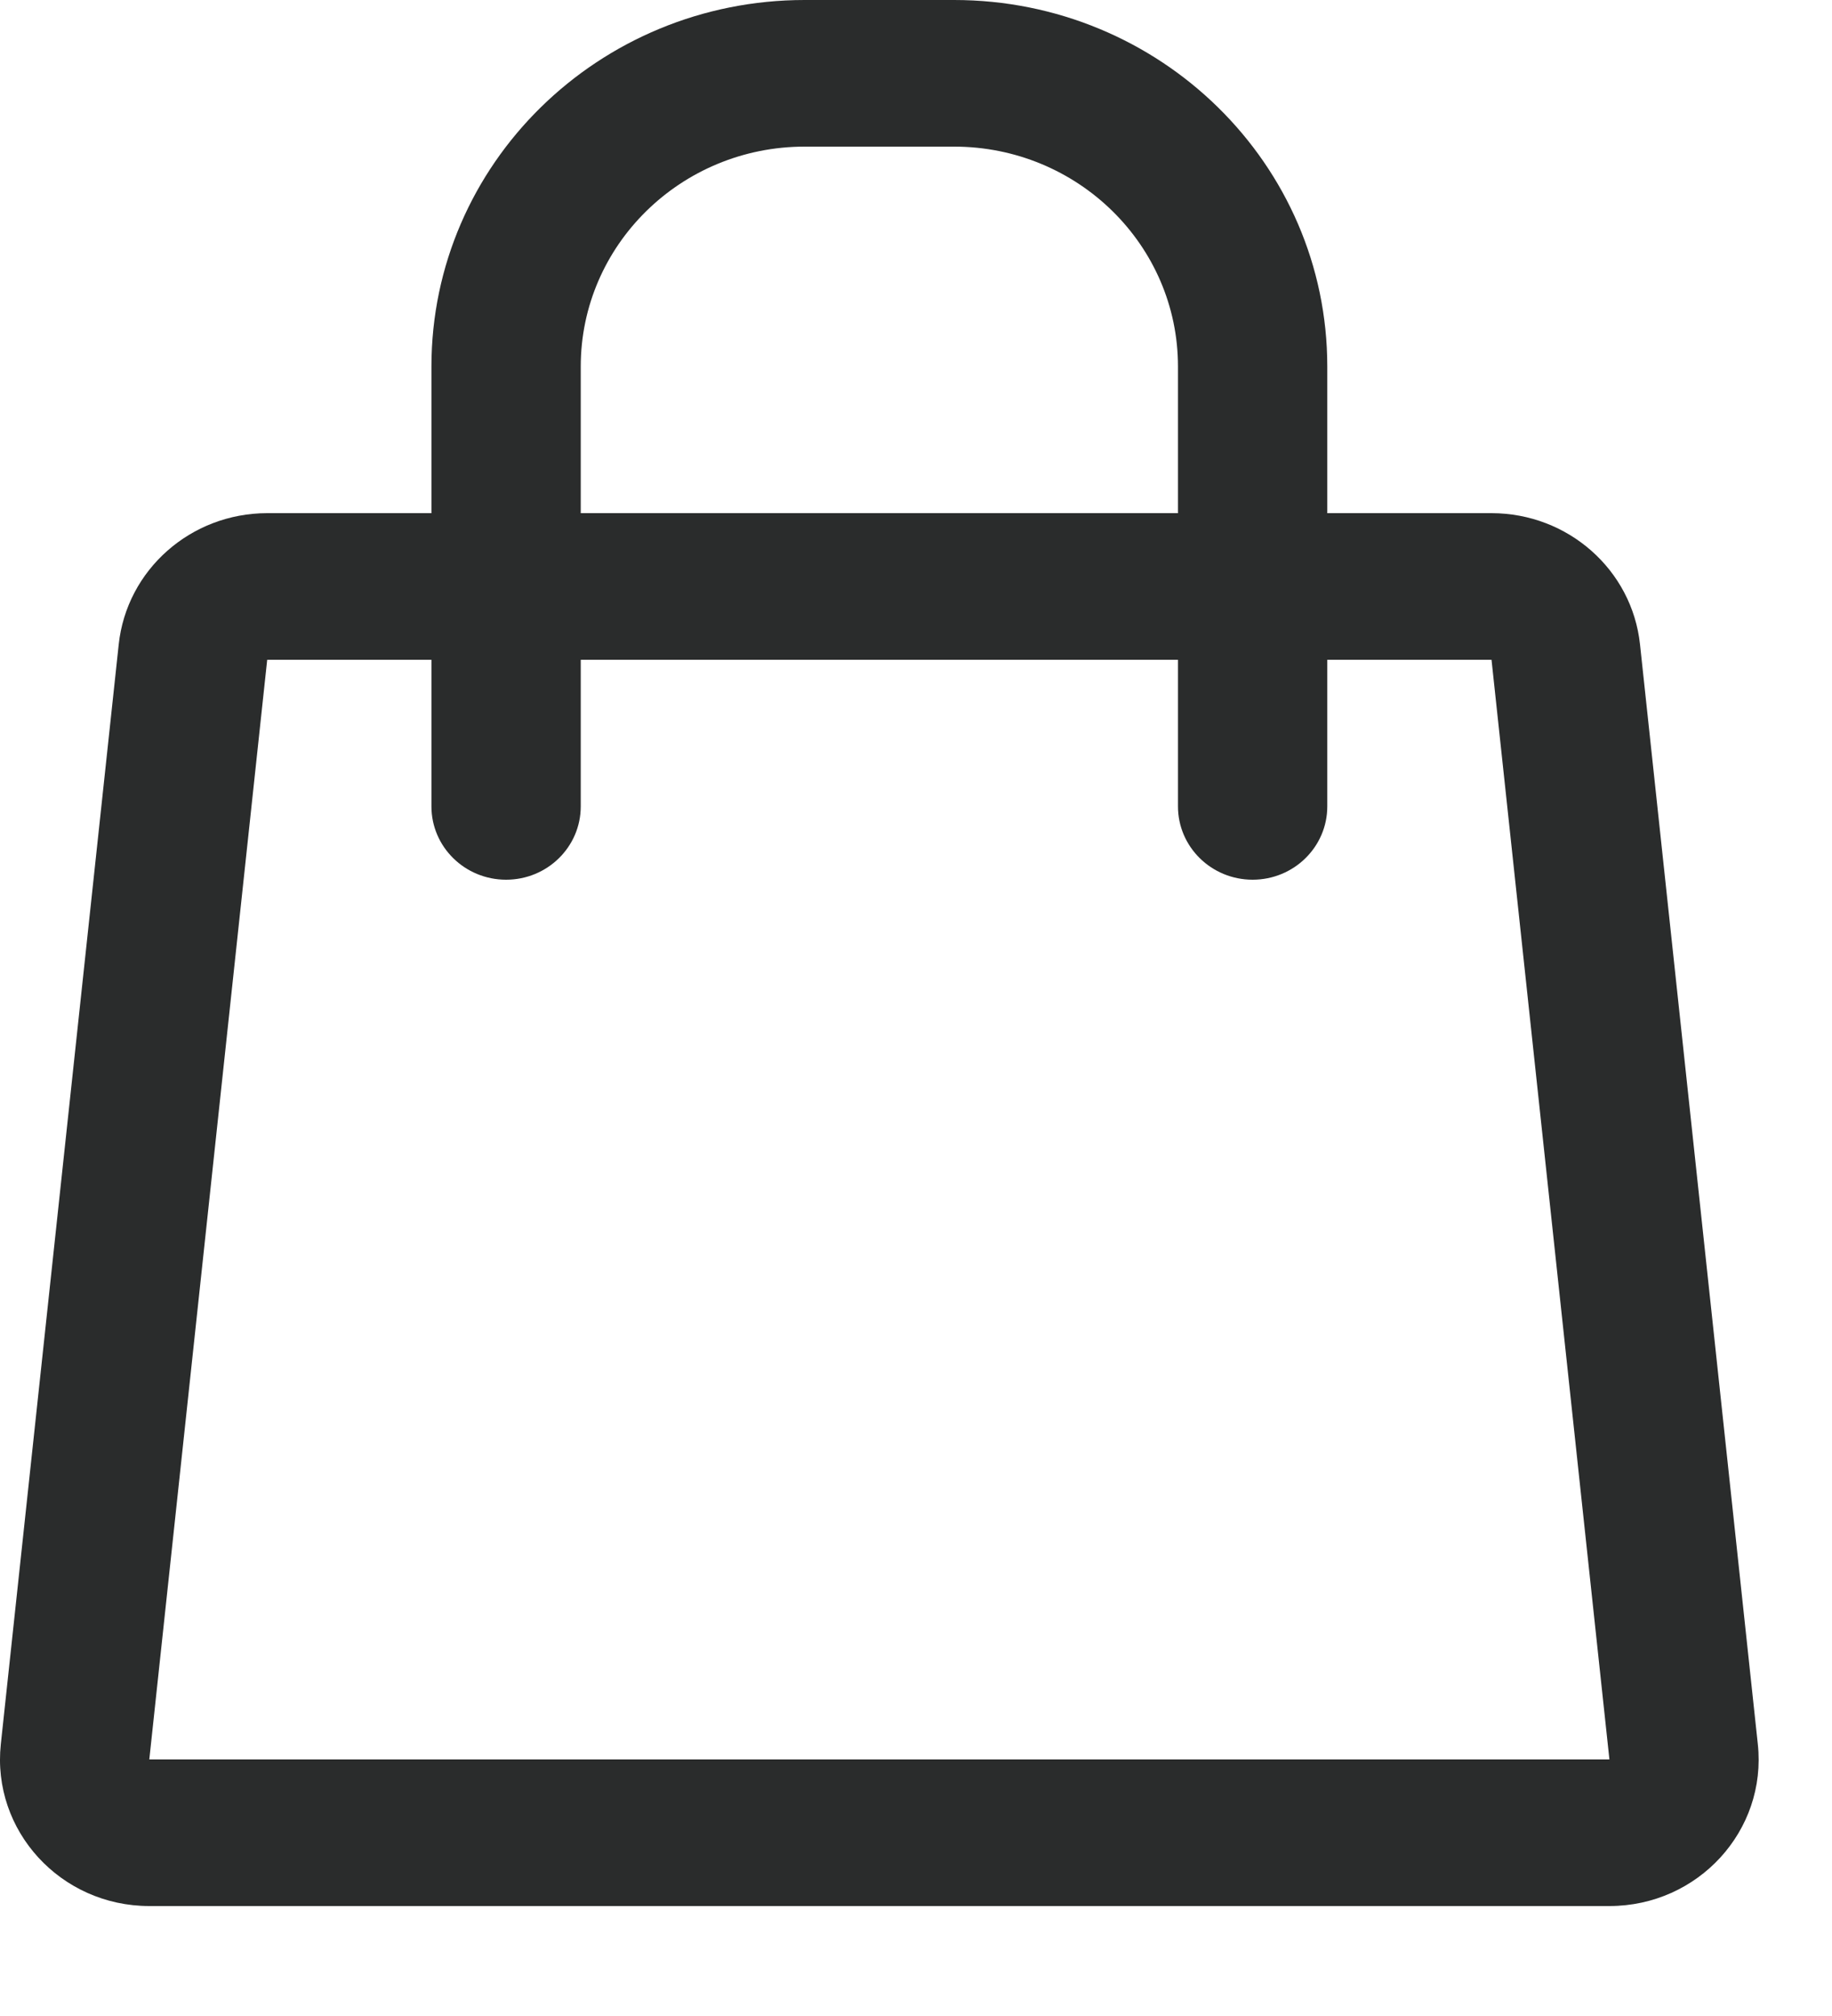 <svg xmlns="http://www.w3.org/2000/svg" width="20" height="22" viewBox="0 0 20 22">
    <defs>
        <filter id="fyrymgjh7a">
            <feColorMatrix in="SourceGraphic" values="0 0 0 0 0.165 0 0 0 0 0.173 0 0 0 0 0.173 0 0 0 1 0"/>
        </filter>
    </defs>
    <g fill="none" fill-rule="evenodd">
        <g>
            <g>
                <g filter="url(#fyrymgjh7a)" transform="translate(-52 -138) translate(0 138) translate(52)">
                    <g>
                        <path fill="#2A2C2C" d="M8.785 0C6.535 0 4.71 1.79 4.71 4v1.6H2.917c-.834 0-1.534.618-1.621 1.433l-1.287 12c-.101.944.653 1.767 1.621 1.767h15.94c.968 0 1.722-.823 1.62-1.768l-1.286-12c-.087-.814-.787-1.432-1.621-1.432H14.49V4c0-2.21-1.824-4-4.075-4h-1.63zm4.075 7.2v1.6c0 .442.365.8.815.8.45 0 .815-.358.815-.8V7.2h1.793l1.287 12H1.63l1.287-12H4.71v1.6c0 .442.365.8.815.8.45 0 .815-.358.815-.8V7.2h6.52zm0-1.6V4c0-1.325-1.094-2.4-2.445-2.4h-1.63C7.435 1.6 6.34 2.675 6.34 4v1.6h6.52z"/>
                    </g>
                </g>
            </g>
        </g>
    </g>
</svg>
